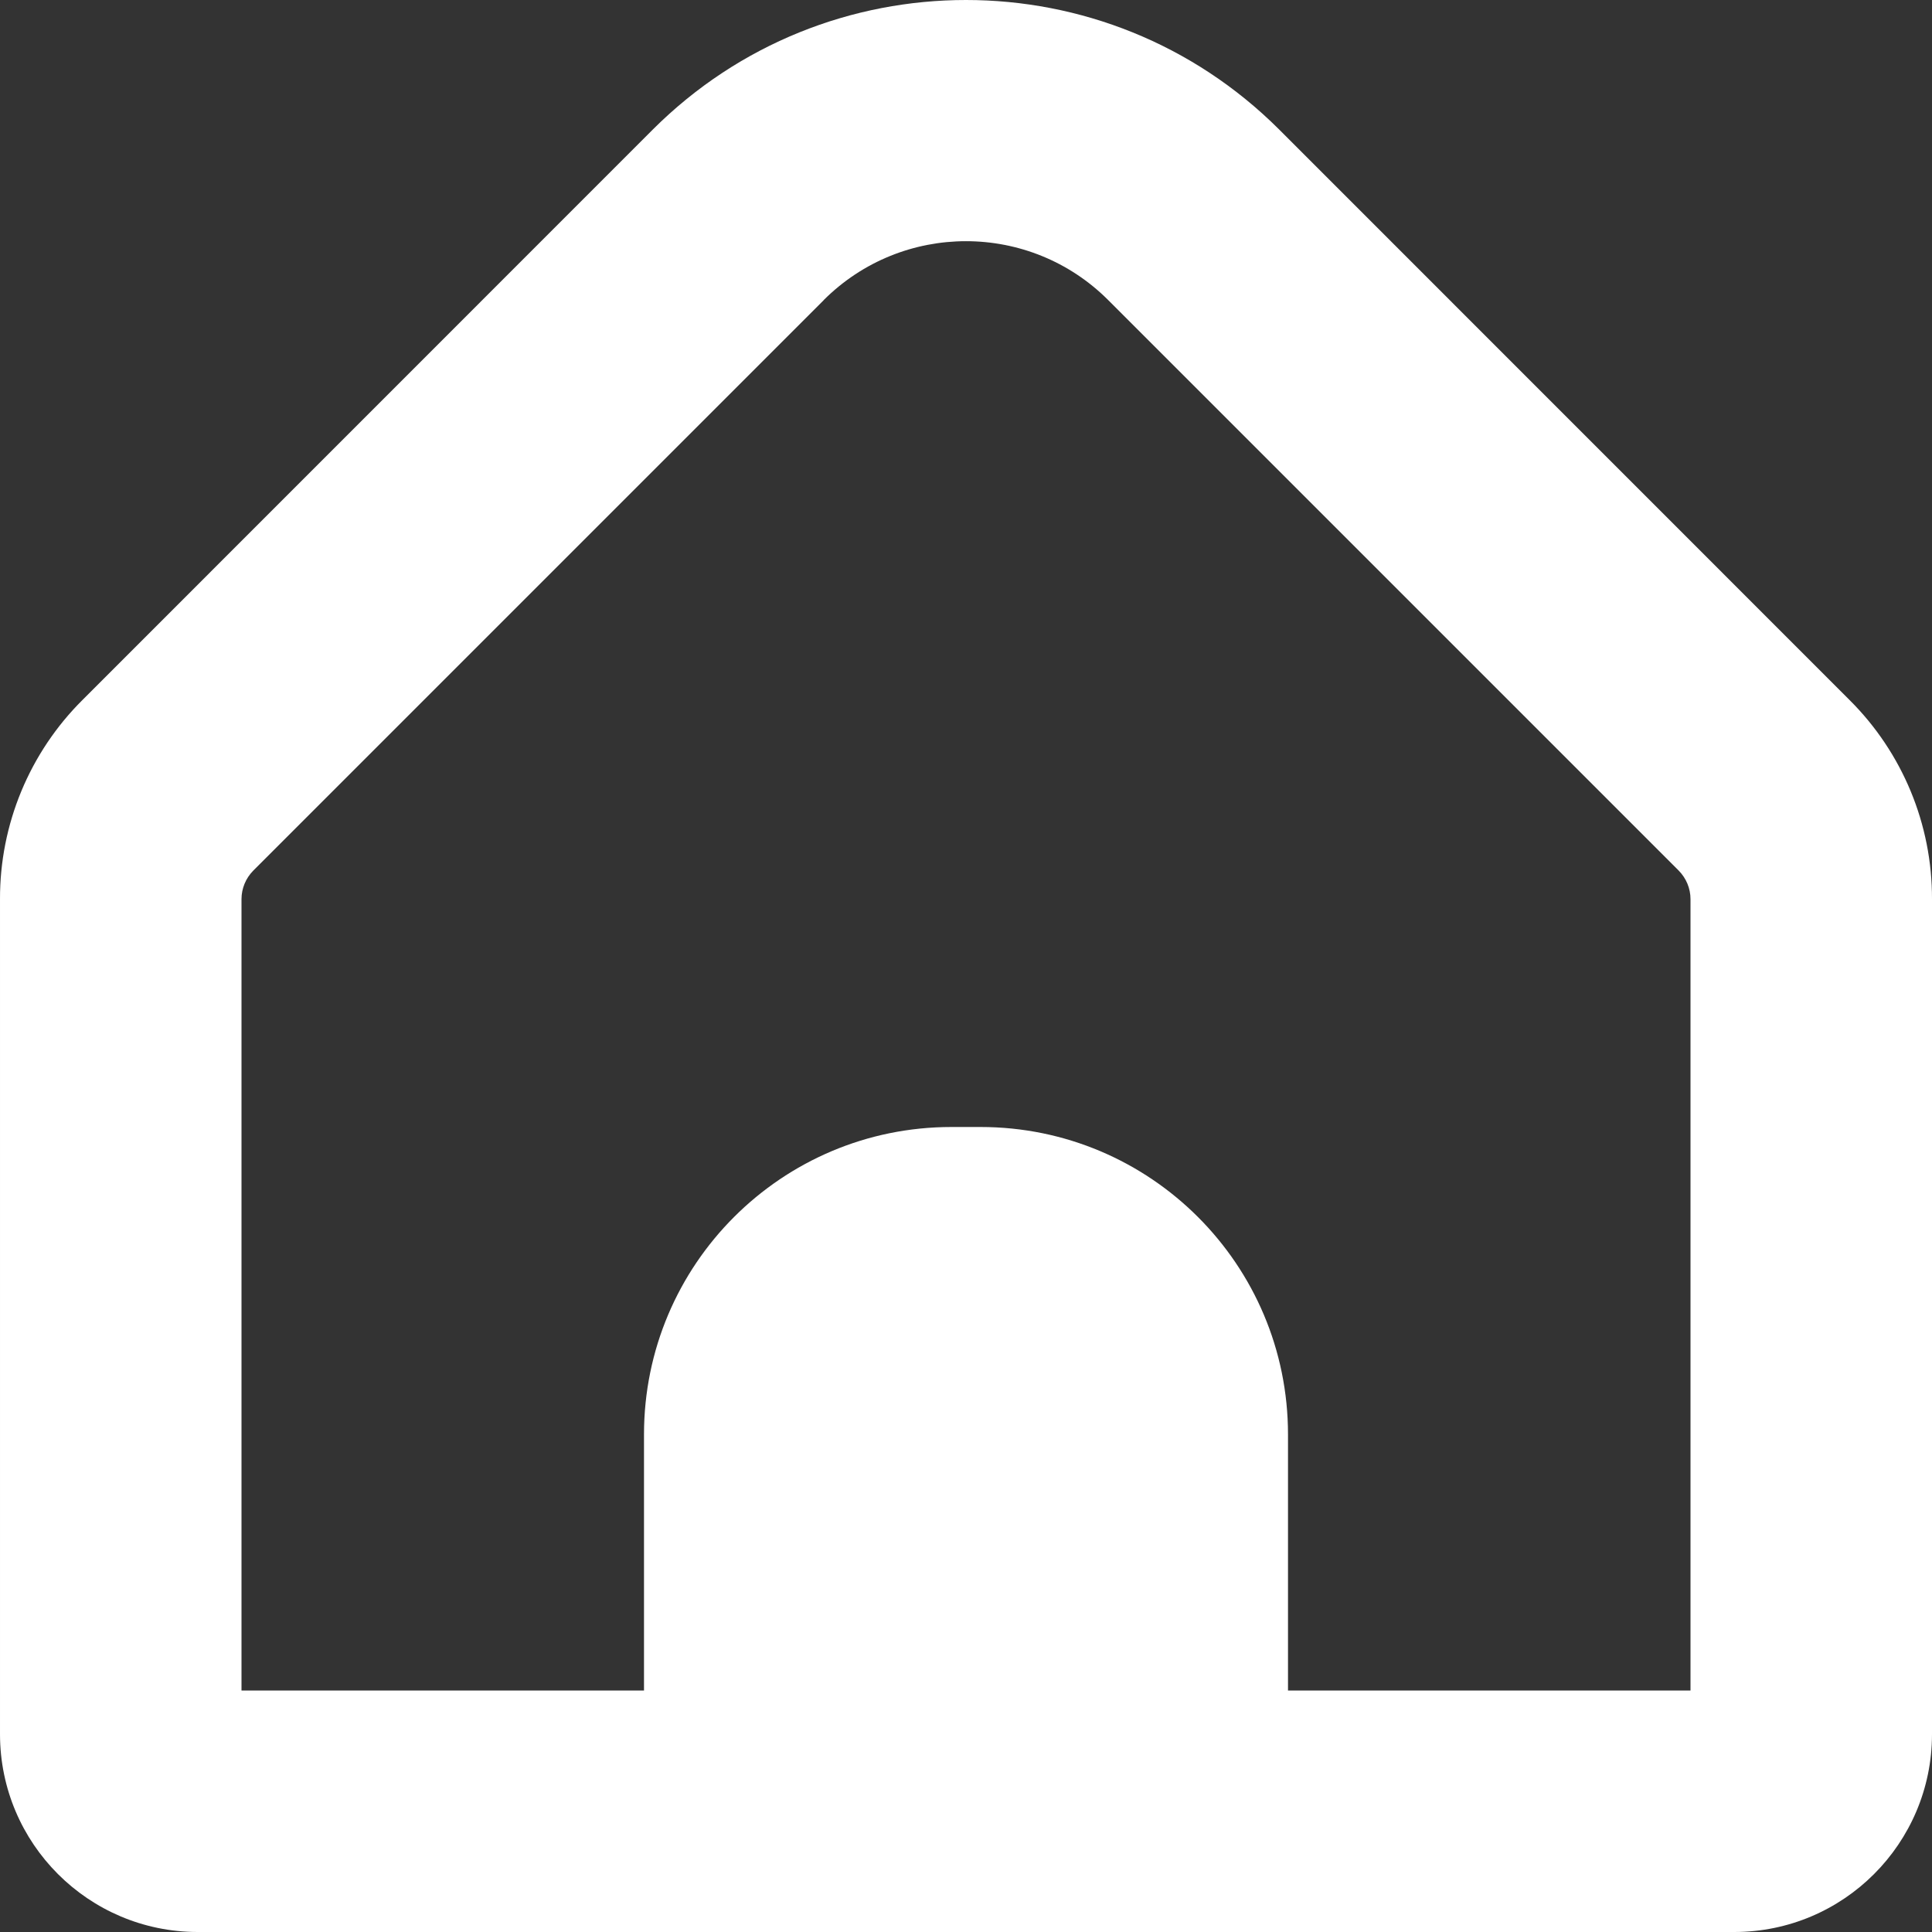 <svg width="18" height="18" viewBox="0 0 18 18" fill="none" xmlns="http://www.w3.org/2000/svg">
    <rect x="0" y="0" width="18" height="18" fill="#333333" stroke="none"/>
    <g clip-path="url(#clip0_2106_369)">
        <path
            d="M0.769 6.521L6.083 1.206C7.695 -0.402 10.305 -0.402 11.917 1.206L17.231 6.521C17.725 7.012 18.002 7.68 18 8.377V16.16C17.998 17.176 17.175 17.999 16.159 18H1.841C0.825 17.999 0.002 17.176 2.28882e-05 16.16V8.377C-0.002 7.68 0.275 7.012 0.769 6.521ZM2.25 15.75H6V13.364C6 11.782 7.282 10.5 8.864 10.5H9.136C10.718 10.5 12 11.782 12 13.364V15.75H15.75V8.377C15.75 8.277 15.71 8.182 15.64 8.111L10.326 2.797C9.594 2.064 8.407 2.064 7.674 2.796C7.674 2.797 7.674 2.797 7.674 2.797L2.36 8.111C2.29 8.182 2.25 8.277 2.25 8.377V15.75H2.25Z"
            fill="white" />
    </g>
    <defs>
        <clipPath id="clip0_2106_369">
            <rect width="18" height="18" fill="white" transform="matrix(-1 0 0 1 18 0)" />
        </clipPath>
    </defs>
</svg>
    